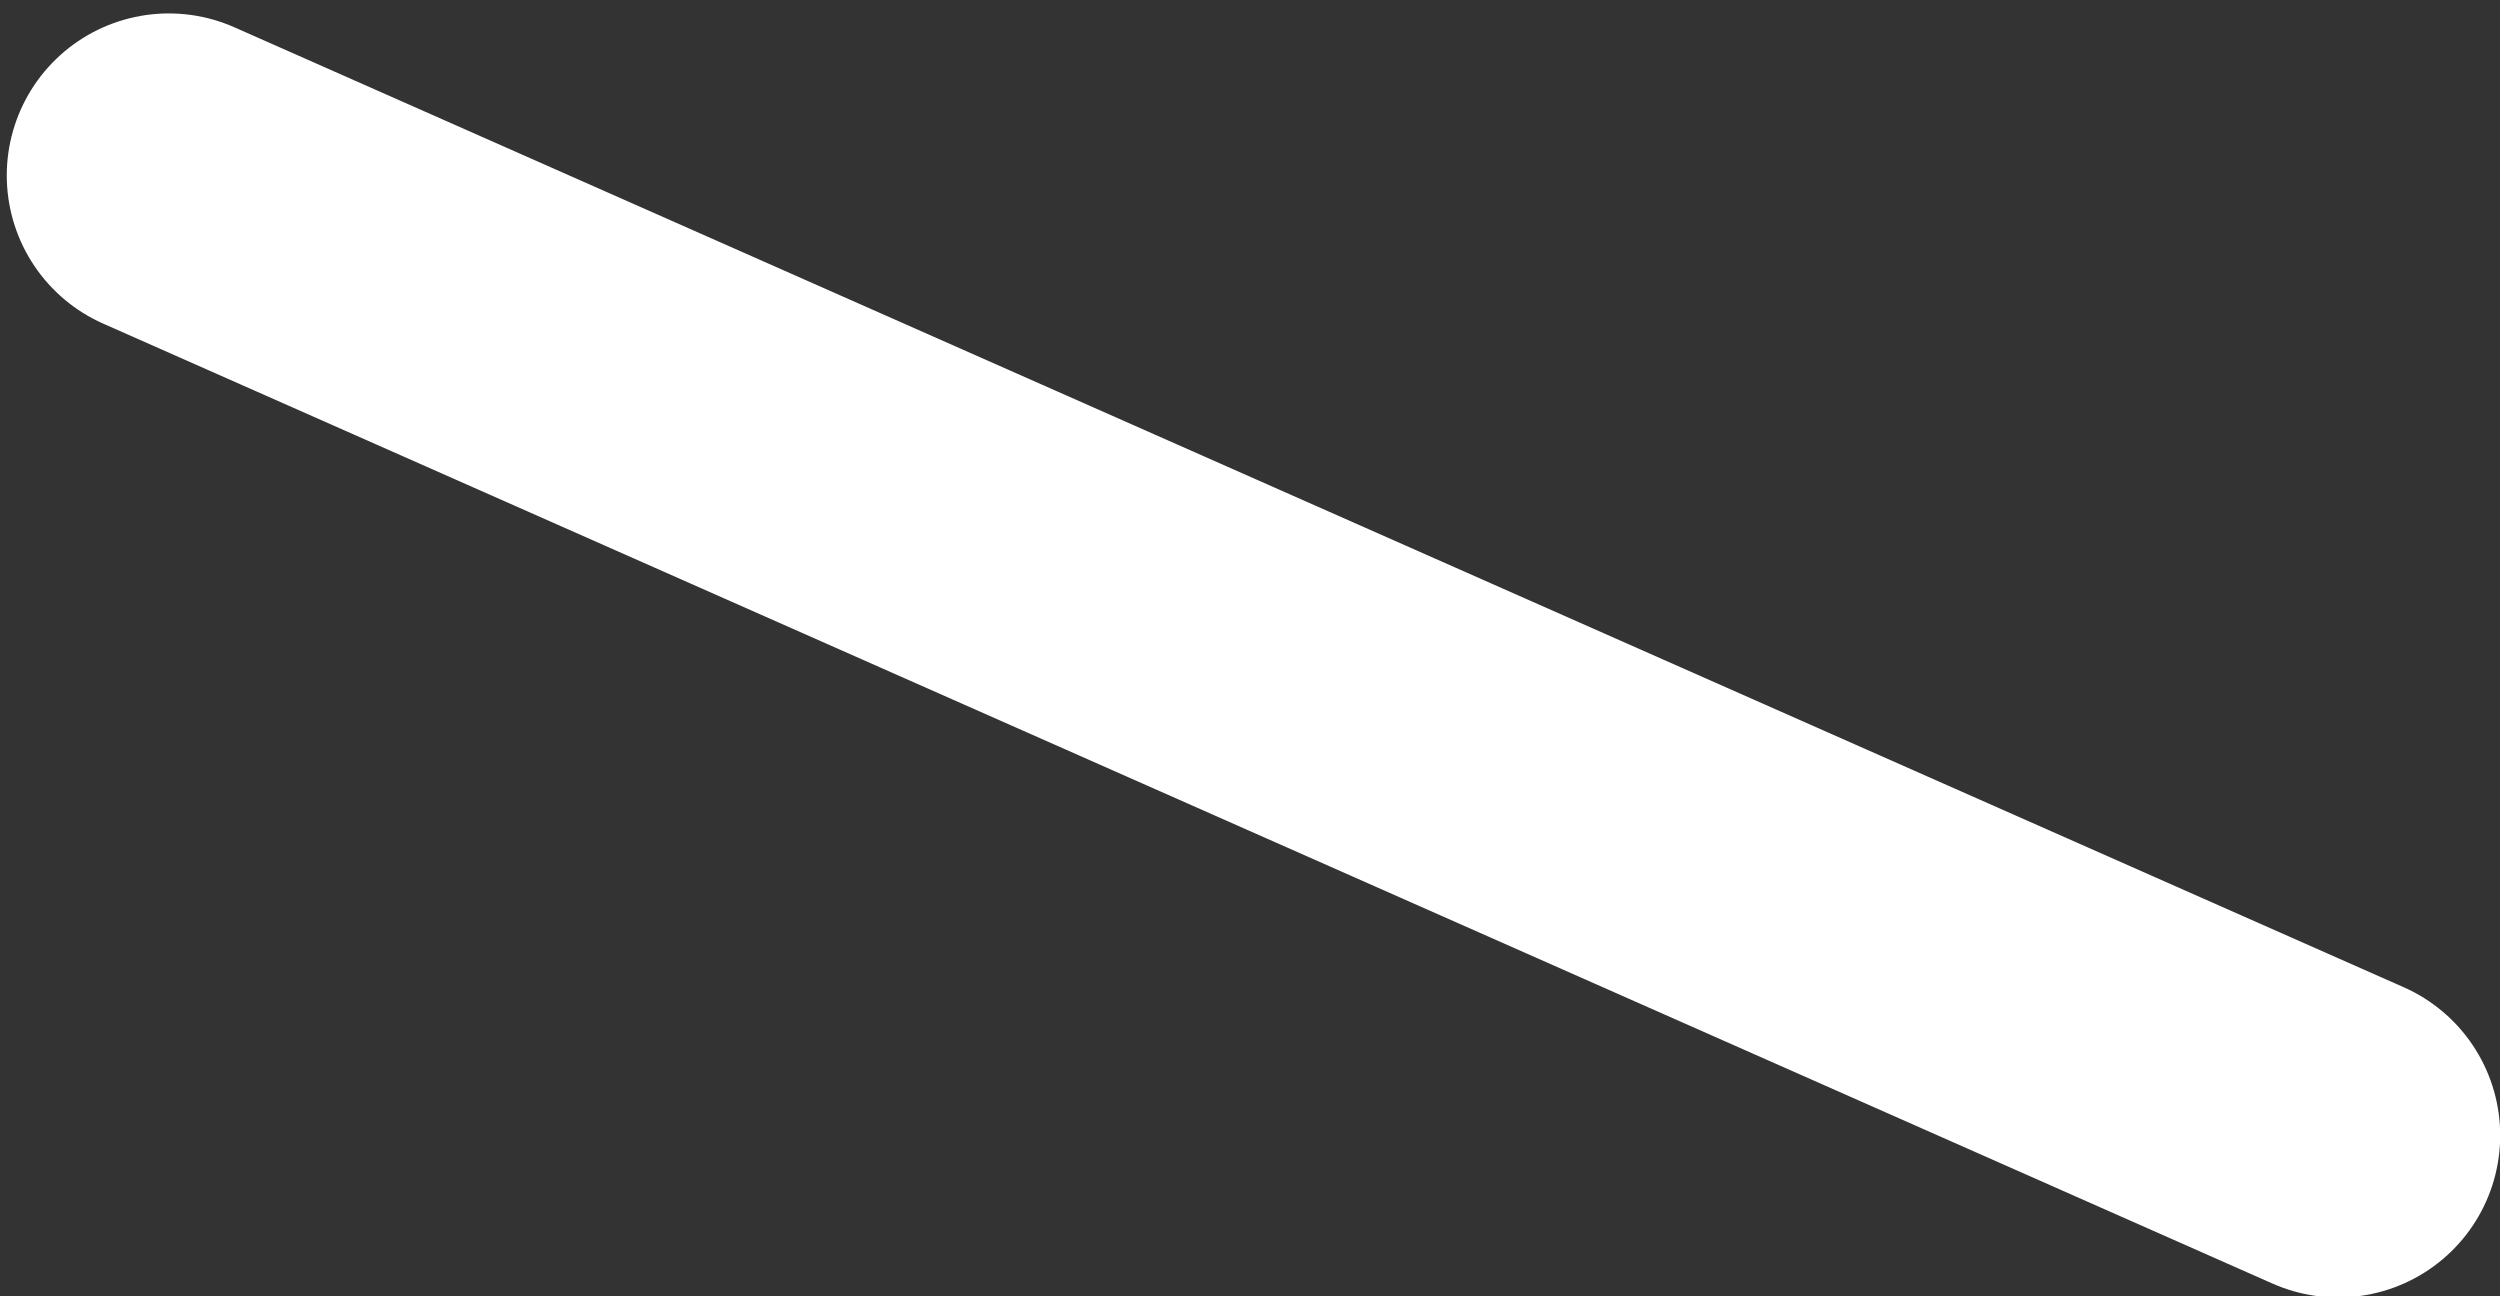 <svg xmlns="http://www.w3.org/2000/svg" width="54" height="28" viewBox="0 0 54 28">
    <rect x="0" y="0" width="54" height="28" fill="#333333" stroke="none"/>
    <path fill="none" fill-rule="evenodd" stroke="#FFF" stroke-linecap="round" stroke-linejoin="round" stroke-width="7" d="M3.646 3.79l46.858 20.735"/>
</svg>
